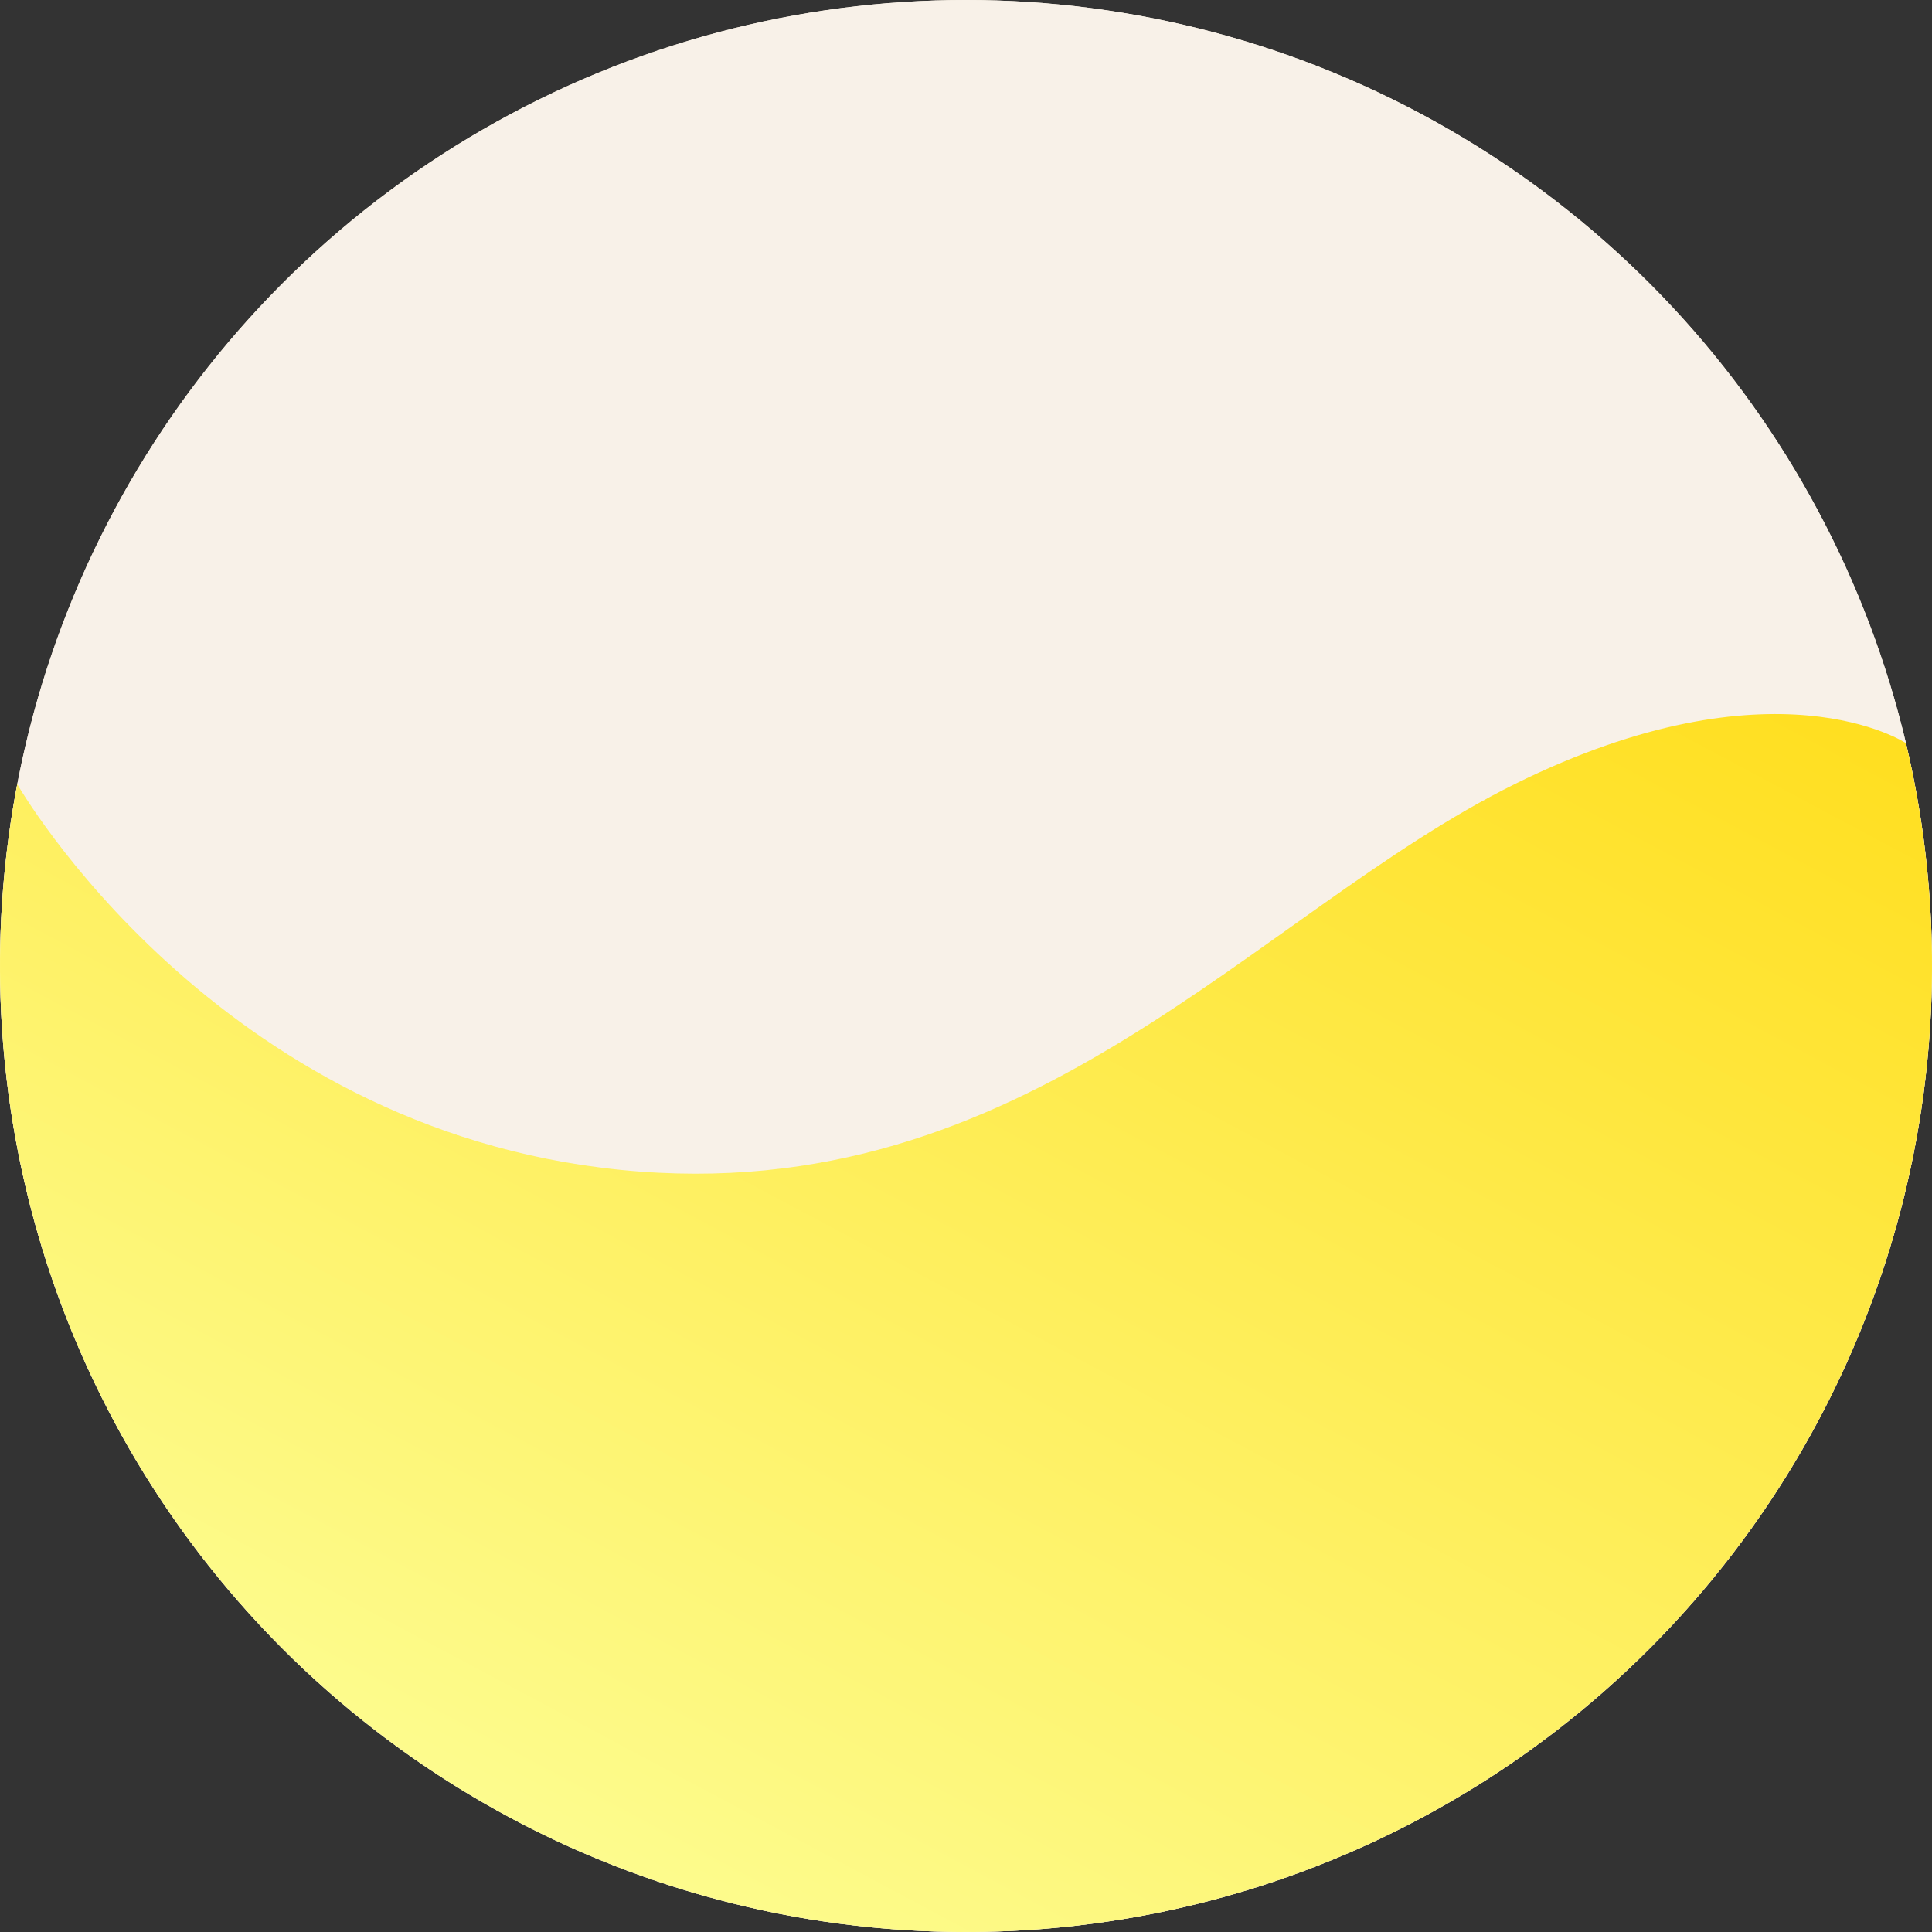 <svg width="304" height="304" viewBox="0 0 304 304" fill="none" xmlns="http://www.w3.org/2000/svg">
<rect x="0" y="0" width="304" height="304" fill="#333333" stroke="none"/>
<circle cx="152" cy="152" r="152" fill="url(#paint0_linear_1087_657)"/>
<circle cx="152" cy="152" r="152" fill="#F8F1E8"/>
<path d="M300.576 184.083C305.359 161.929 305.128 138.986 299.9 116.934C299.9 116.934 279.158 103.158 238.316 123.391C197.474 143.624 161.684 190.506 97.684 184.083C33.684 177.659 2.717 123.391 2.717 123.391C-1.549 145.65 -0.783 168.581 4.958 190.506C10.7 212.431 21.271 232.794 35.9 250.106C50.528 267.417 68.842 281.238 89.502 290.557C110.161 299.876 132.643 304.457 155.302 303.964C177.961 303.472 200.223 297.919 220.458 287.711C240.693 277.504 258.39 262.9 272.252 244.97C286.115 227.04 295.792 206.236 300.576 184.083Z" fill="url(#paint1_linear_1087_657)"/>
<defs>
<linearGradient id="paint0_linear_1087_657" x1="273.5" y1="51.5" x2="27.651" y2="241.627" gradientUnits="userSpaceOnUse">
<stop stop-color="#FFF7E9"/>
<stop offset="1" stop-color="#E4D7C2"/>
</linearGradient>
<linearGradient id="paint1_linear_1087_657" x1="277" y1="97.5" x2="127.621" y2="377.596" gradientUnits="userSpaceOnUse">
<stop stop-color="#FFDE1D"/>
<stop offset="0.827" stop-color="#FDFC8F"/>
</linearGradient>
</defs>
</svg>
